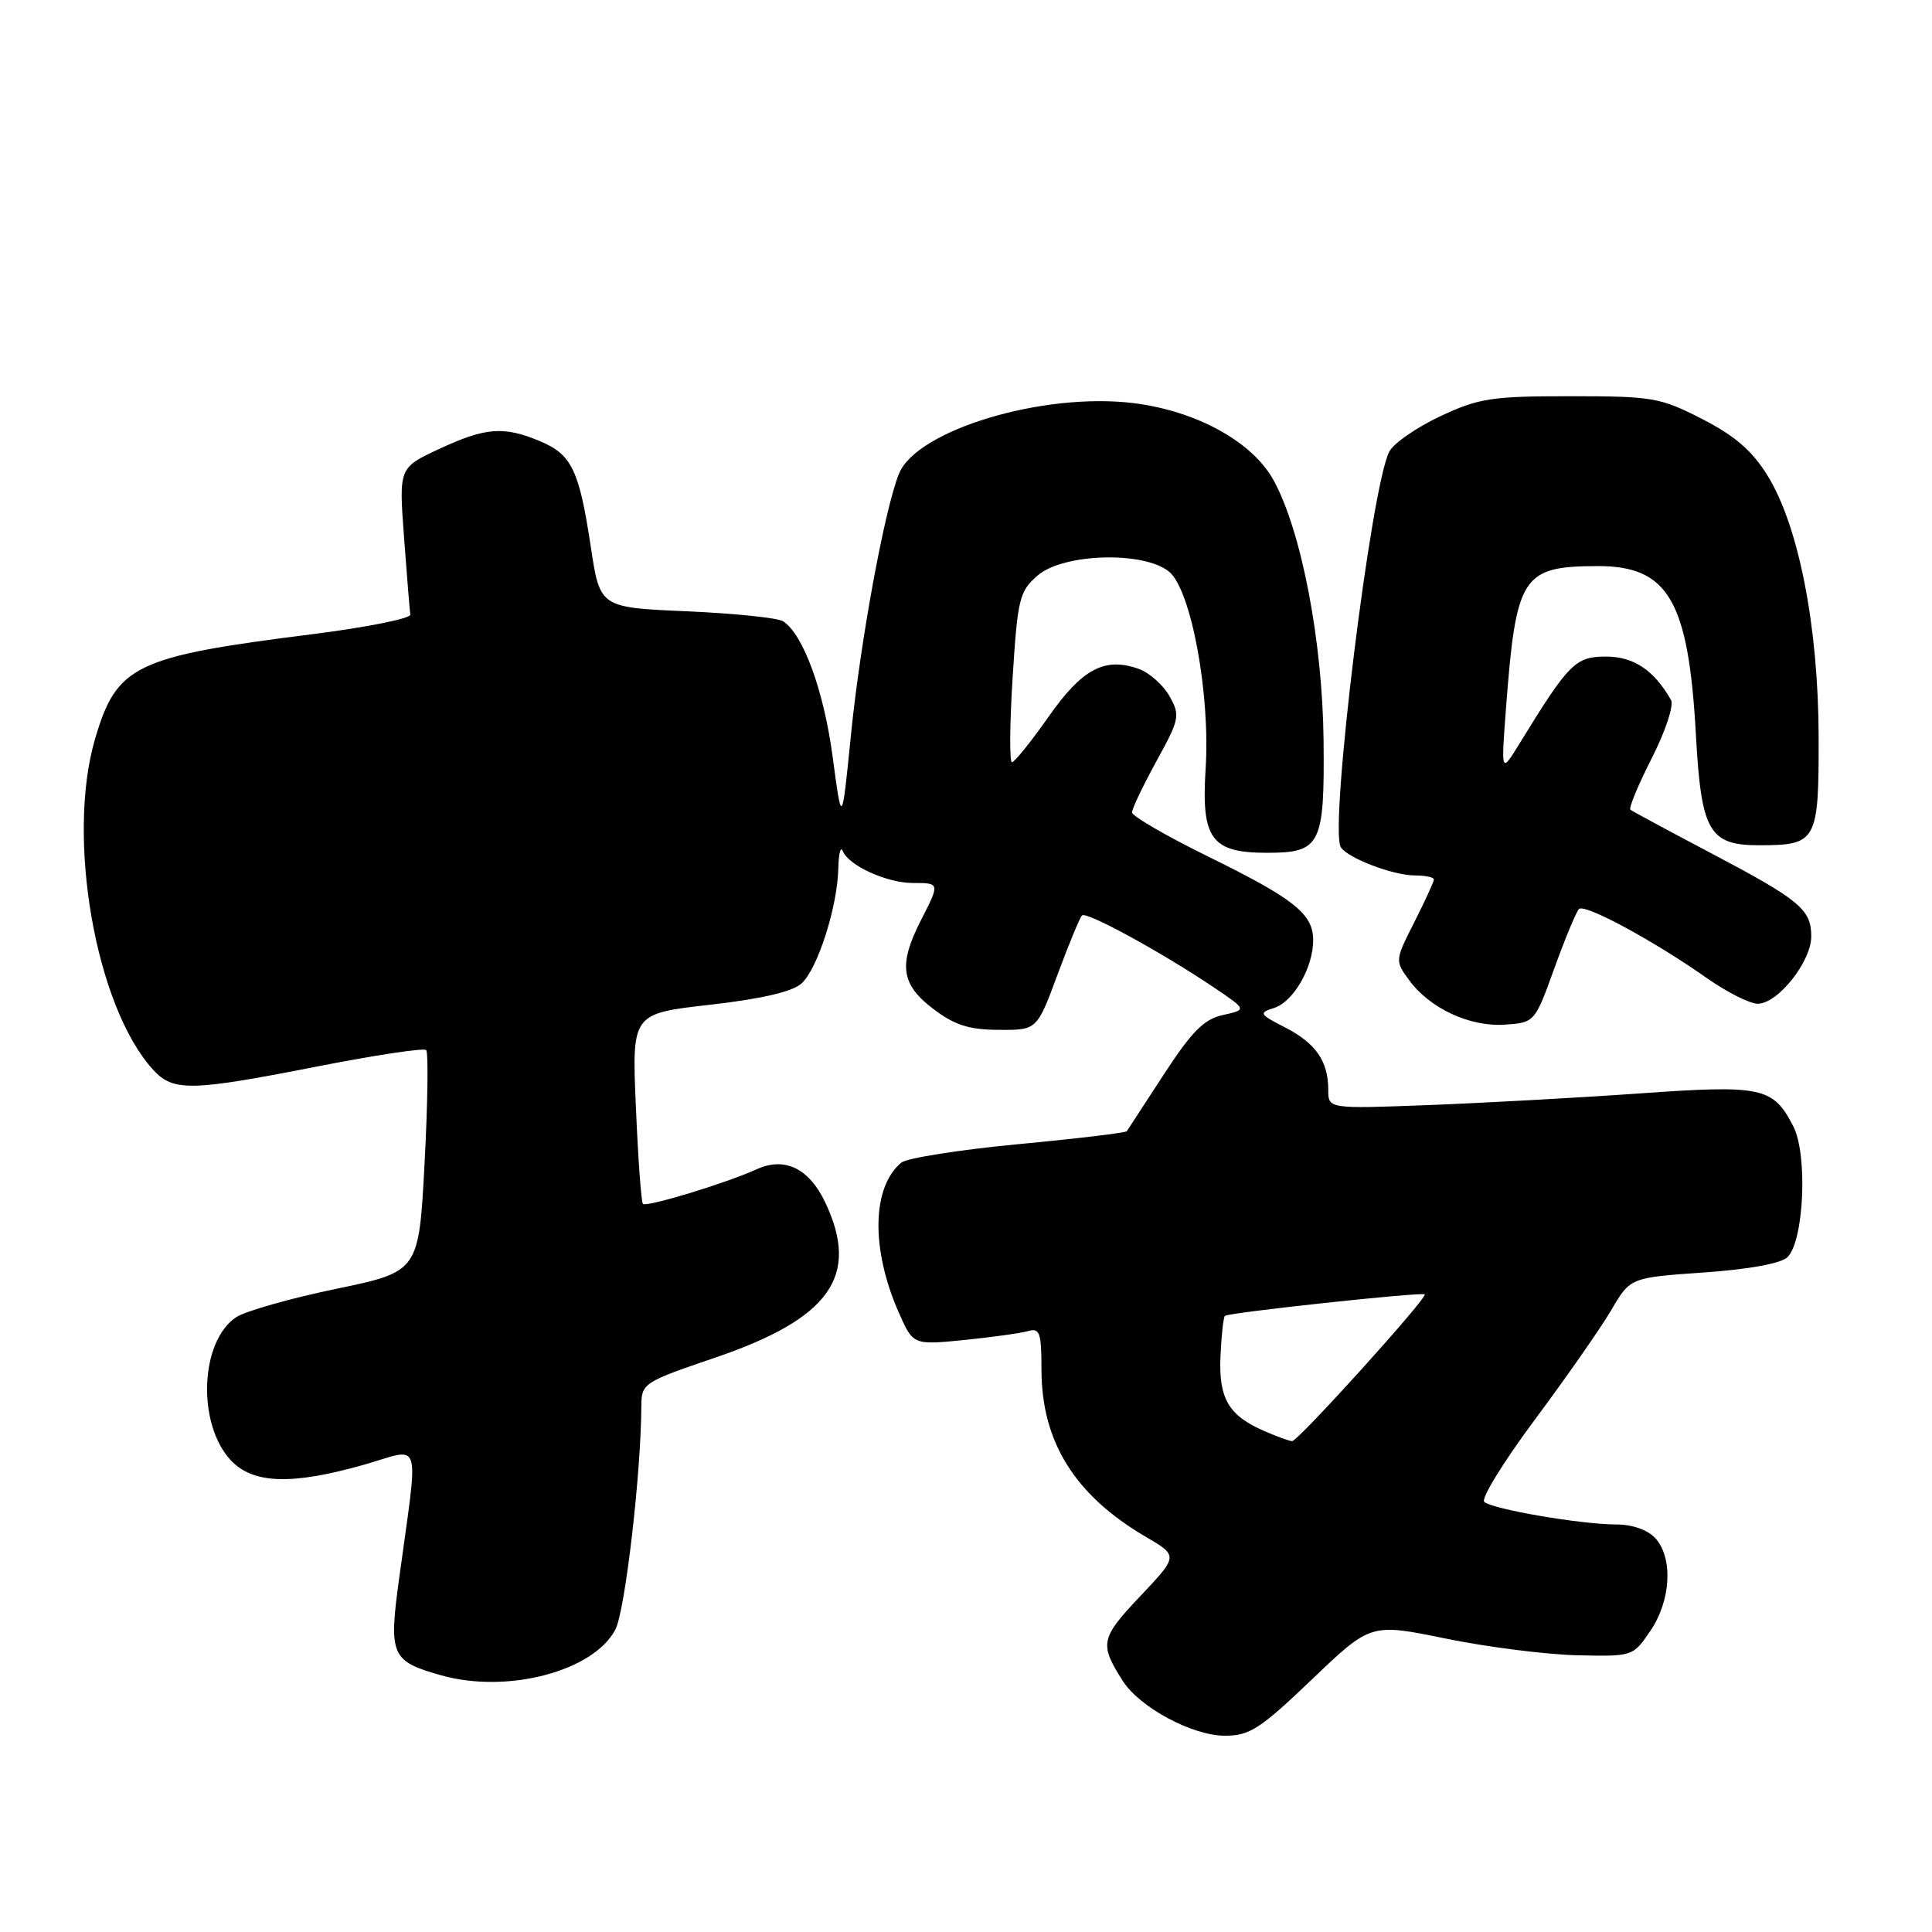 <?xml version="1.0" encoding="UTF-8" standalone="no"?>
<!DOCTYPE svg PUBLIC "-//W3C//DTD SVG 1.1//EN" "http://www.w3.org/Graphics/SVG/1.1/DTD/svg11.dtd" >
<svg xmlns="http://www.w3.org/2000/svg" xmlns:xlink="http://www.w3.org/1999/xlink" version="1.1" viewBox="0 0 256 256">
 <g >
 <path fill="currentColor"
d=" M 173.83 222.54 C 181.63 215.08 181.63 215.08 191.57 217.12 C 197.03 218.24 204.85 219.23 208.93 219.33 C 216.34 219.50 216.38 219.49 218.68 216.10 C 221.41 212.10 221.72 206.45 219.35 203.83 C 218.34 202.72 216.31 202.00 214.18 202.00 C 209.54 202.00 197.72 199.98 196.67 199.00 C 196.21 198.58 199.25 193.65 203.42 188.05 C 207.59 182.45 212.13 175.93 213.51 173.58 C 216.02 169.29 216.02 169.29 225.76 168.61 C 231.80 168.19 236.02 167.41 236.86 166.57 C 239.05 164.38 239.55 152.96 237.61 149.22 C 234.93 144.04 233.50 143.73 217.18 144.89 C 209.10 145.46 196.54 146.15 189.25 146.43 C 176.00 146.93 176.00 146.93 176.00 144.40 C 176.00 140.61 174.35 138.23 170.28 136.14 C 166.86 134.39 166.76 134.21 168.82 133.56 C 171.38 132.75 174.00 128.21 174.00 124.59 C 174.00 121.09 171.52 119.11 160.01 113.46 C 154.51 110.75 150.00 108.14 150.00 107.65 C 150.00 107.15 151.46 104.10 153.24 100.85 C 156.31 95.27 156.40 94.81 154.96 92.24 C 154.12 90.75 152.28 89.12 150.86 88.62 C 146.36 87.04 143.39 88.62 138.92 95.00 C 136.60 98.30 134.43 101.00 134.09 101.00 C 133.75 101.00 133.79 95.94 134.18 89.75 C 134.84 79.30 135.08 78.34 137.50 76.25 C 140.91 73.31 151.57 73.01 154.91 75.75 C 157.83 78.15 160.39 91.96 159.75 101.89 C 159.16 111.16 160.51 113.00 167.88 113.00 C 175.00 113.00 175.52 111.97 175.38 98.10 C 175.24 84.95 172.44 70.37 168.77 63.66 C 165.99 58.56 158.57 54.46 150.23 53.42 C 138.25 51.93 121.47 56.97 119.12 62.77 C 117.21 67.48 114.00 84.97 112.75 97.44 C 111.55 109.42 111.55 109.42 110.33 100.27 C 109.15 91.49 106.43 84.04 103.76 82.32 C 103.07 81.87 97.33 81.28 91.00 81.00 C 79.50 80.50 79.50 80.50 78.29 72.50 C 76.74 62.24 75.76 60.22 71.53 58.45 C 66.73 56.44 64.33 56.63 58.17 59.50 C 52.85 61.98 52.85 61.98 53.54 71.24 C 53.92 76.33 54.29 80.92 54.37 81.44 C 54.44 81.95 48.65 83.11 41.50 84.02 C 17.82 87.00 15.47 88.14 12.59 97.93 C 8.75 111.02 12.69 133.44 20.29 141.75 C 22.95 144.66 25.28 144.61 42.15 141.29 C 49.73 139.81 56.17 138.83 56.47 139.14 C 56.77 139.44 56.68 146.17 56.26 154.09 C 55.50 168.50 55.50 168.50 44.53 170.78 C 38.50 172.03 32.56 173.72 31.32 174.52 C 26.51 177.68 26.07 188.62 30.56 193.47 C 33.50 196.64 38.66 196.81 48.31 194.06 C 56.03 191.85 55.49 190.06 52.88 209.21 C 51.49 219.38 51.82 220.13 58.51 222.00 C 67.28 224.46 78.69 221.43 81.55 215.90 C 82.83 213.42 84.94 195.29 84.98 186.36 C 85.00 183.29 85.20 183.15 94.75 179.90 C 110.00 174.70 113.98 169.08 109.34 159.31 C 107.20 154.80 103.96 153.24 100.25 154.94 C 96.29 156.75 85.66 159.99 85.19 159.52 C 84.97 159.31 84.55 153.54 84.26 146.72 C 83.72 134.31 83.72 134.31 94.05 133.14 C 100.89 132.36 105.00 131.41 106.20 130.32 C 108.34 128.39 110.97 120.16 111.08 115.07 C 111.12 113.11 111.39 112.07 111.67 112.77 C 112.44 114.69 117.51 117.00 120.95 117.00 C 124.56 117.00 124.56 116.99 122.00 122.00 C 119.03 127.82 119.39 130.44 123.63 133.66 C 126.46 135.82 128.36 136.44 132.32 136.46 C 137.40 136.50 137.40 136.50 140.12 129.16 C 141.62 125.12 143.08 121.58 143.37 121.30 C 143.94 120.72 153.91 126.17 160.86 130.85 C 165.22 133.79 165.22 133.79 162.06 134.49 C 159.54 135.04 157.94 136.65 154.23 142.34 C 151.67 146.28 149.45 149.67 149.31 149.89 C 149.17 150.10 142.69 150.88 134.91 151.61 C 127.13 152.35 120.17 153.45 119.43 154.05 C 115.53 157.30 115.38 165.45 119.07 173.87 C 120.99 178.23 120.99 178.23 127.75 177.56 C 131.46 177.18 135.29 176.65 136.25 176.37 C 137.77 175.93 138.00 176.61 138.00 181.46 C 138.00 191.04 142.41 198.12 151.81 203.63 C 156.14 206.16 156.14 206.16 151.07 211.52 C 145.80 217.09 145.65 217.84 148.80 222.77 C 151.03 226.24 157.99 229.98 162.26 229.99 C 165.58 230.00 166.94 229.12 173.83 222.54 Z  M 205.96 128.30 C 207.39 124.35 208.86 120.81 209.22 120.45 C 209.97 119.70 219.16 124.66 226.25 129.66 C 228.87 131.49 231.86 133.00 232.91 133.00 C 235.57 133.00 240.00 127.42 240.00 124.08 C 240.00 120.49 238.51 119.26 226.50 112.93 C 221.00 110.03 216.29 107.50 216.04 107.29 C 215.79 107.09 217.06 104.02 218.86 100.48 C 220.67 96.92 221.82 93.46 221.42 92.76 C 219.18 88.81 216.48 87.00 212.82 87.00 C 208.75 87.00 207.90 87.85 201.36 98.50 C 198.90 102.50 198.90 102.50 199.54 94.00 C 200.88 76.26 201.66 75.04 211.69 75.01 C 221.07 74.99 223.74 79.58 224.72 97.41 C 225.42 110.16 226.47 112.00 233.07 112.00 C 240.74 112.00 241.00 111.53 240.98 97.71 C 240.95 83.05 238.35 69.72 234.21 63.02 C 232.16 59.71 229.88 57.74 225.54 55.52 C 219.99 52.67 218.97 52.50 208.07 52.50 C 197.64 52.50 195.94 52.76 190.84 55.16 C 187.72 56.62 184.69 58.72 184.10 59.82 C 181.69 64.31 176.11 109.75 177.66 112.25 C 178.54 113.69 184.60 116.00 187.47 116.00 C 188.86 116.00 190.00 116.24 190.00 116.53 C 190.00 116.83 188.83 119.37 187.41 122.18 C 184.84 127.26 184.83 127.30 186.73 129.89 C 189.47 133.63 194.80 136.10 199.43 135.77 C 203.34 135.50 203.38 135.46 205.96 128.30 Z  M 167.50 189.61 C 162.79 187.56 161.47 185.30 161.72 179.71 C 161.84 176.97 162.10 174.56 162.31 174.36 C 162.74 173.93 188.36 171.17 188.78 171.51 C 189.25 171.88 171.97 191.00 171.21 190.96 C 170.82 190.94 169.15 190.33 167.50 189.61 Z "/>
</g>
</svg>